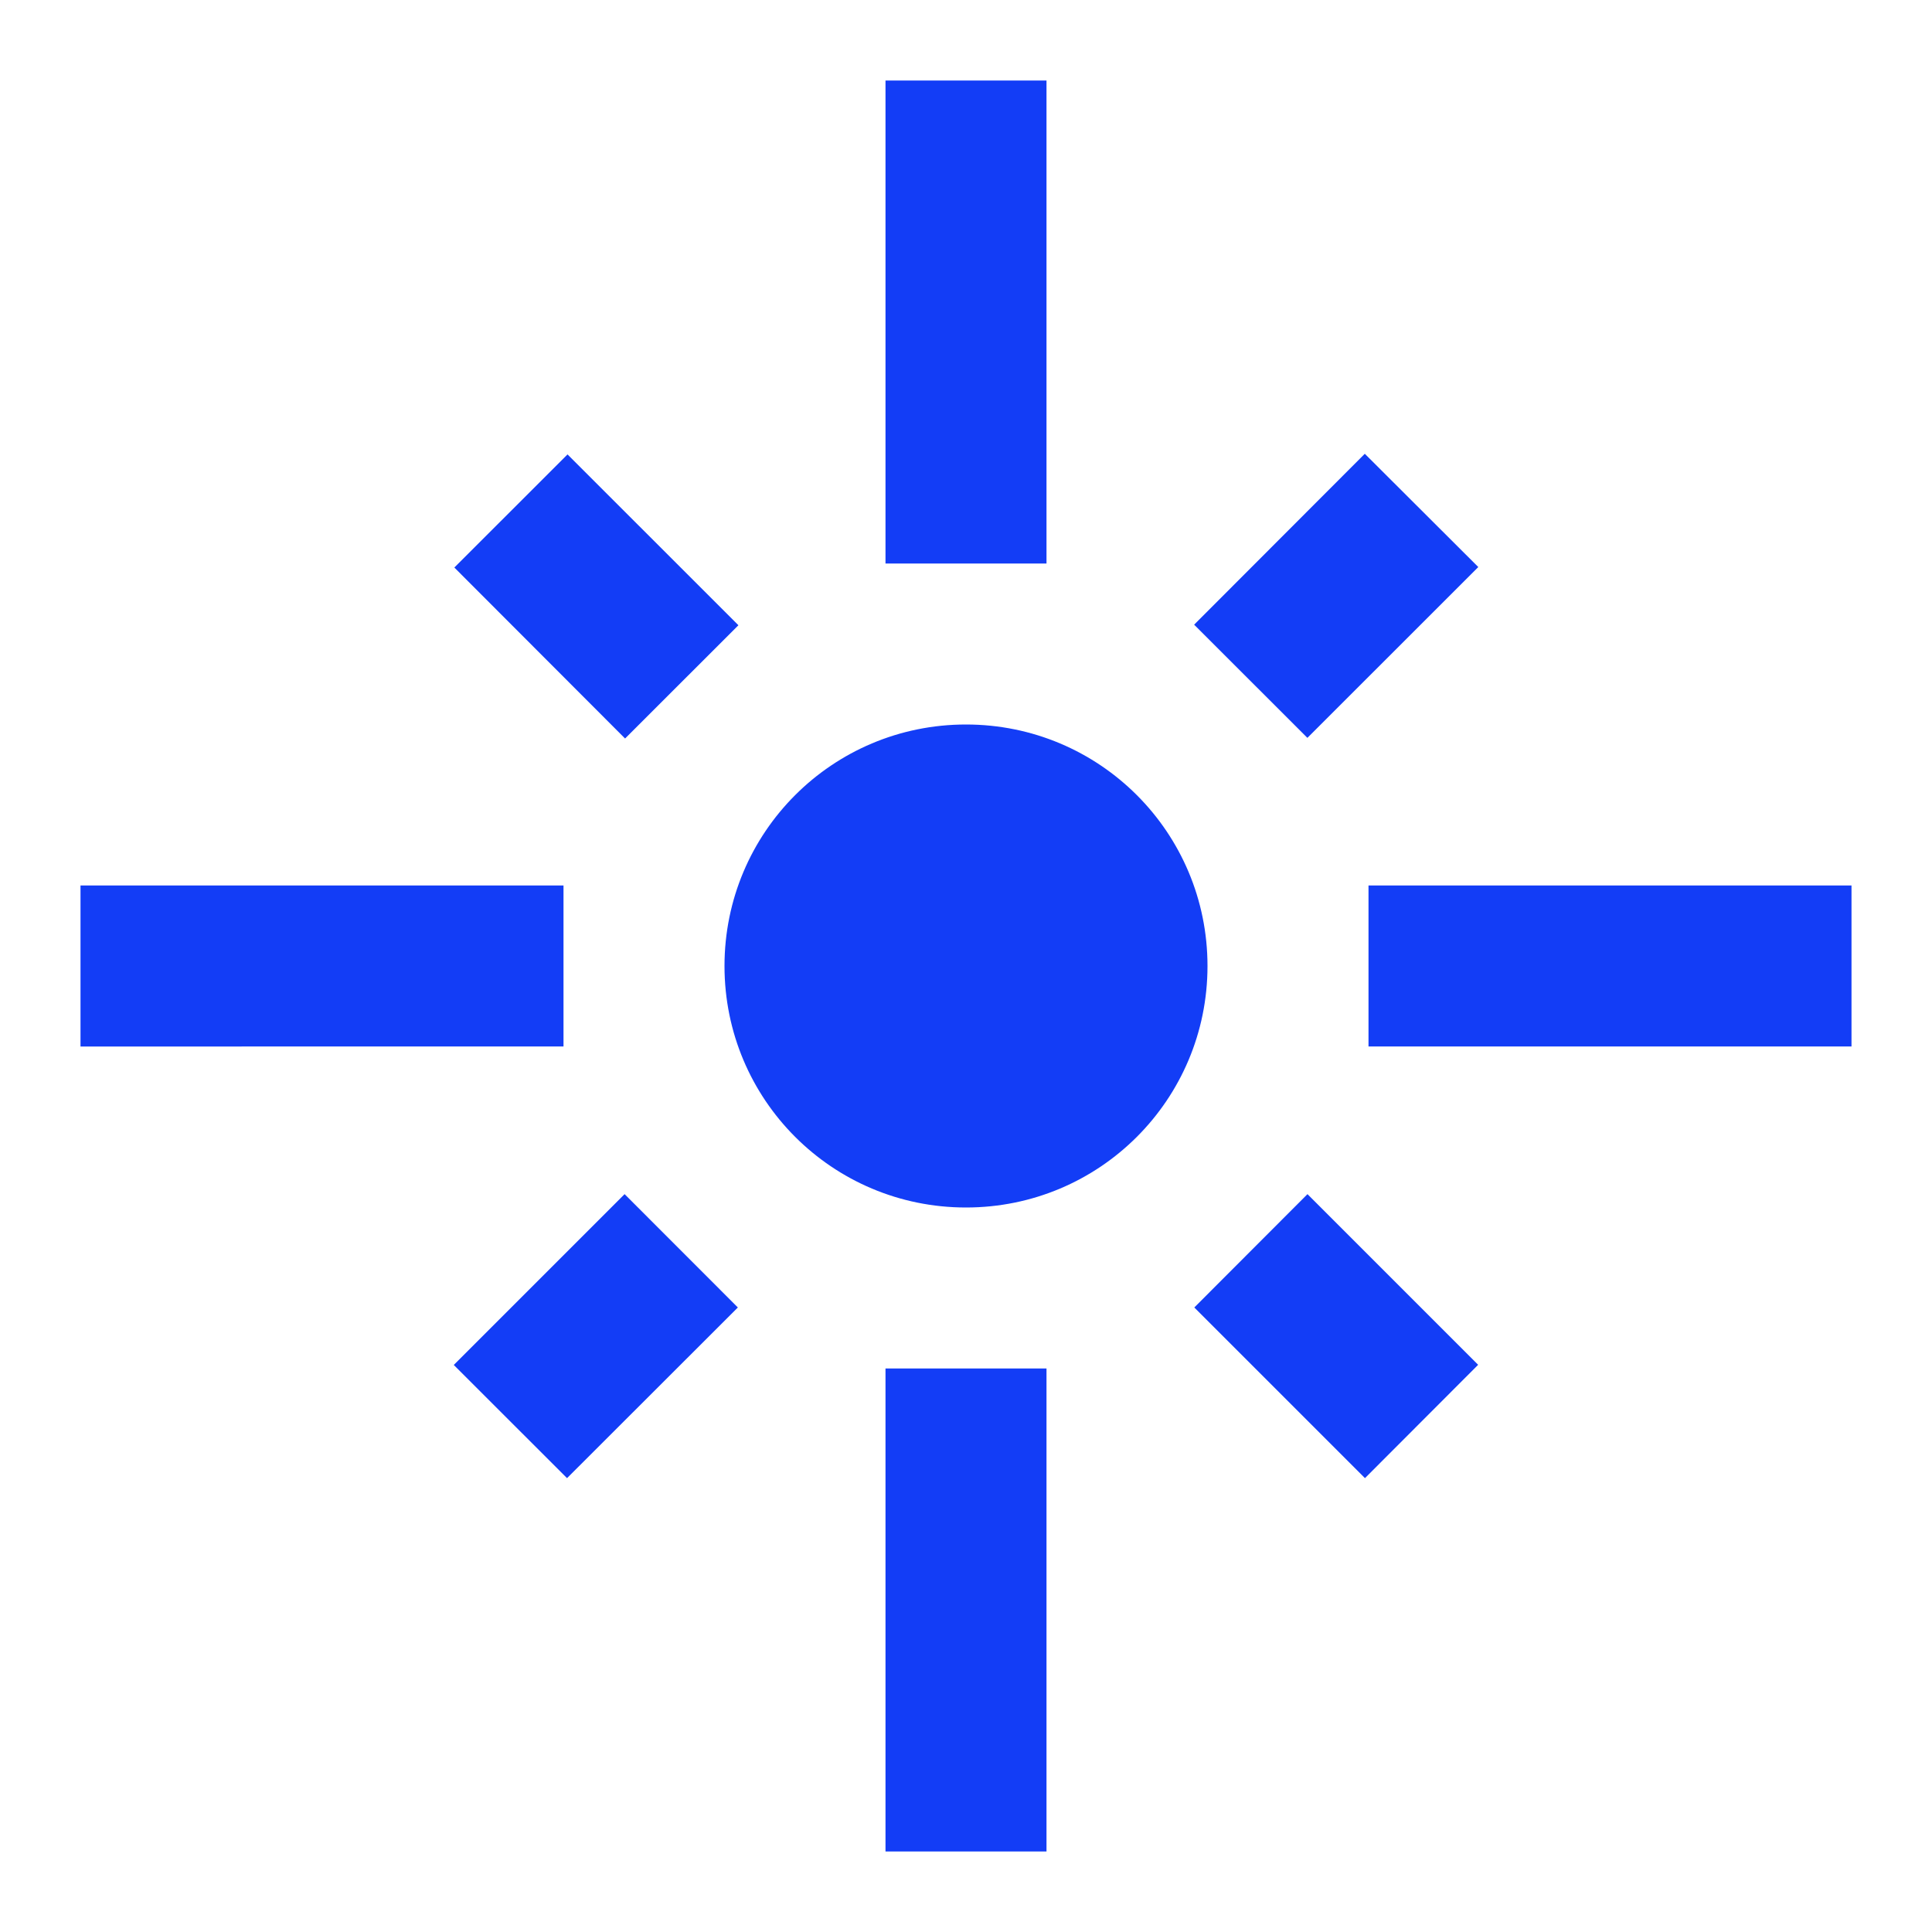 <svg fill="#133DF6" xmlns="http://www.w3.org/2000/svg" height="24" viewBox="0 0 24 24" width="24"><path d="M0 0h24v24H0V0z" fill="none"/><path d="M5.644 7.05L7.05 5.645l2.123 2.122-1.408 1.407zM11 1h2v6h-2zm5.242 13.834l2.12 2.12-1.406 1.408-2.12-2.12zM14.834 7.76l2.12-2.123 1.41 1.407-2.123 2.122zm-5.668 8.482l-2.122 2.12-1.407-1.406 2.122-2.122zM12 9c-1.66 0-3 1.34-3 3s1.34 3 3 3 3-1.34 3-3-1.34-3-3-3zm-1 8h2v6h-2zM1 11h6v2H1zm16 0h6v2h-6z"/></svg>